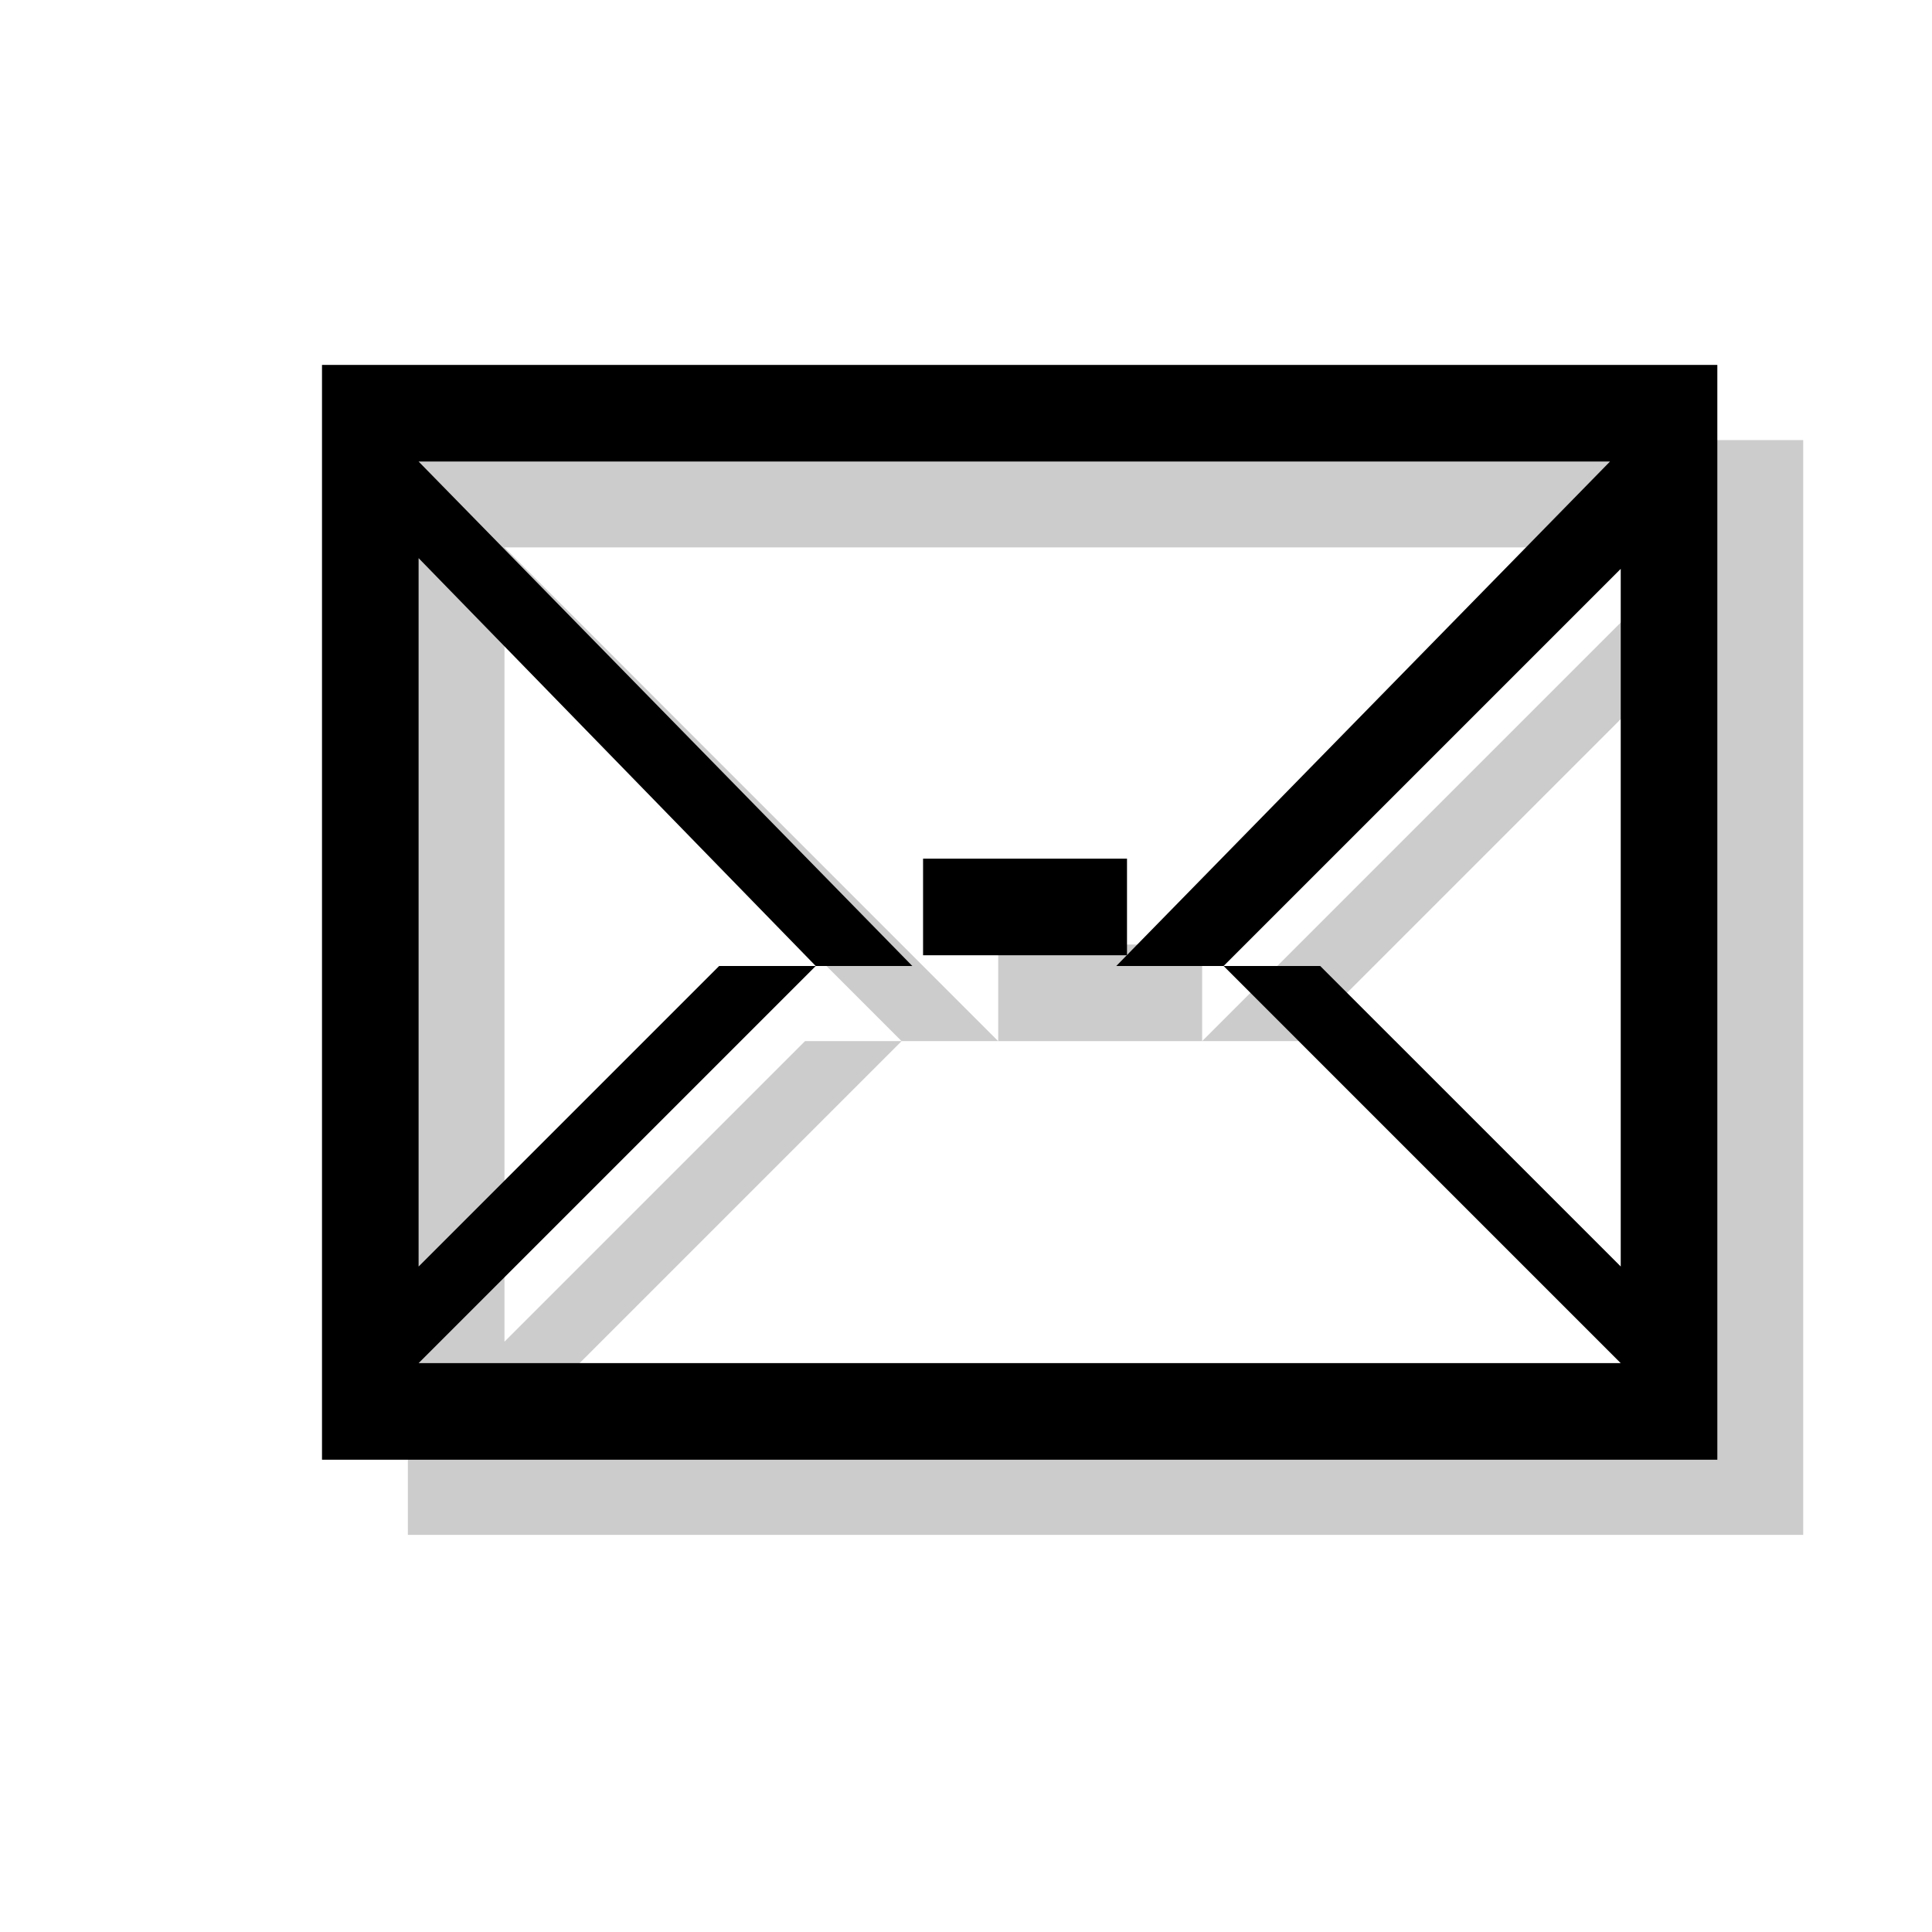 <?xml version="1.0" encoding="utf-8"?>
<!-- Generator: Adobe Illustrator 18.1.1, SVG Export Plug-In . SVG Version: 6.00 Build 0)  -->
<svg version="1.1" xmlns="http://www.w3.org/2000/svg" xmlns:xlink="http://www.w3.org/1999/xlink" x="0px" y="0px"
	 viewBox="0 0 18 18" enable-background="new 0 0 18 18" xml:space="preserve">
<g id="shadows">
	<g opacity="0.2">
		<path d="M3.8,4.1v10.2h13V4.1H3.8z M12.1,9.7L15.8,6v6.5L13,9.7H12.1l3.7,3.7H4.7l3.7-3.7H7.5l-2.8,2.8V6l3.7,3.7h0.9L4.7,5.1
			h11.1l-4.6,4.6H12.1z"/>
		<rect x="9.3" y="8.8" width="1.9" height="0.9"/>
	</g>
</g>
<g id="icons">
	<g>
		<path d="M3,3.4v10.2h13V3.4H3z M11.4,9l3.7-3.7v6.5L12.3,9H11.4l3.7,3.7H3.9L7.6,9H6.7l-2.8,2.8V5.2L7.6,9h0.9L3.9,4.3h11.1
			L10.4,9H11.4z"/>
		<rect x="8.6" y="8" width="1.9" height="0.9"/>
	</g>
</g>
</svg>
